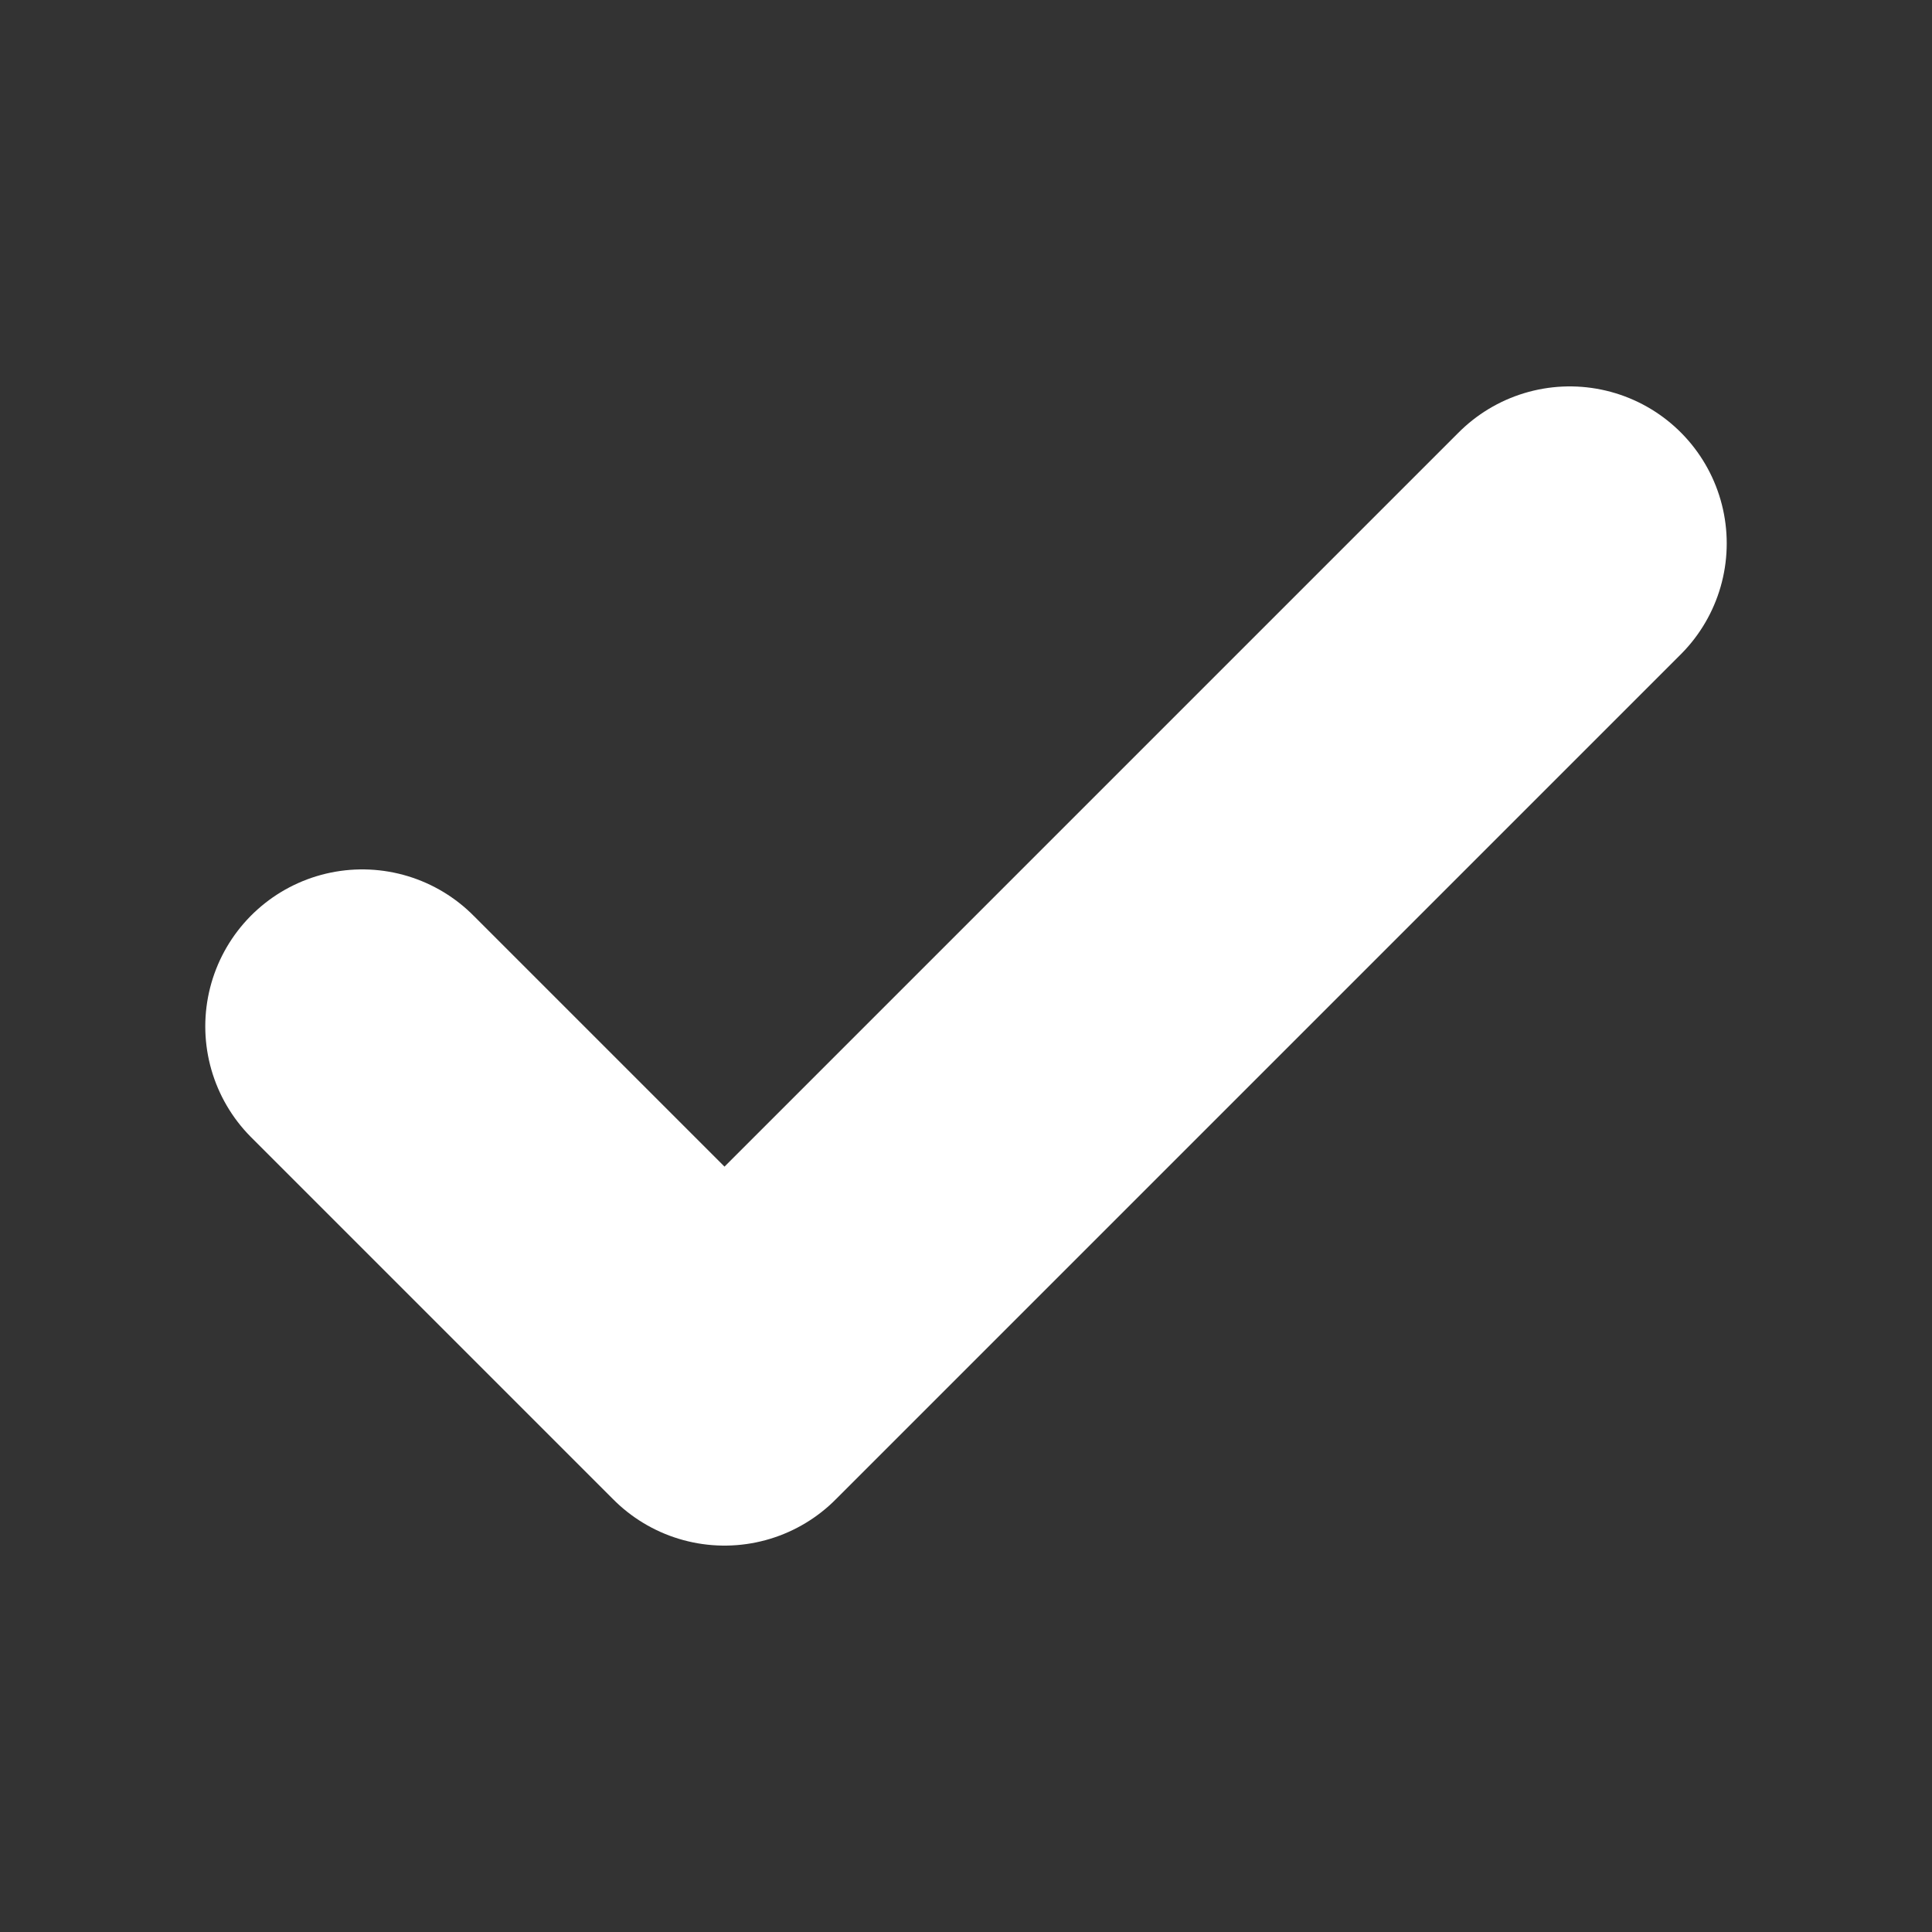 <svg fill="none" height="16" viewBox="0 0 16 16" width="16" xmlns="http://www.w3.org/2000/svg"><rect x="0" y="0" width="16" height="16" fill="#333333" stroke="none"/><path d="m3 8.5 3 3 7-7" stroke="#fff" stroke-linecap="round" stroke-linejoin="round" stroke-width="2.6"/></svg>